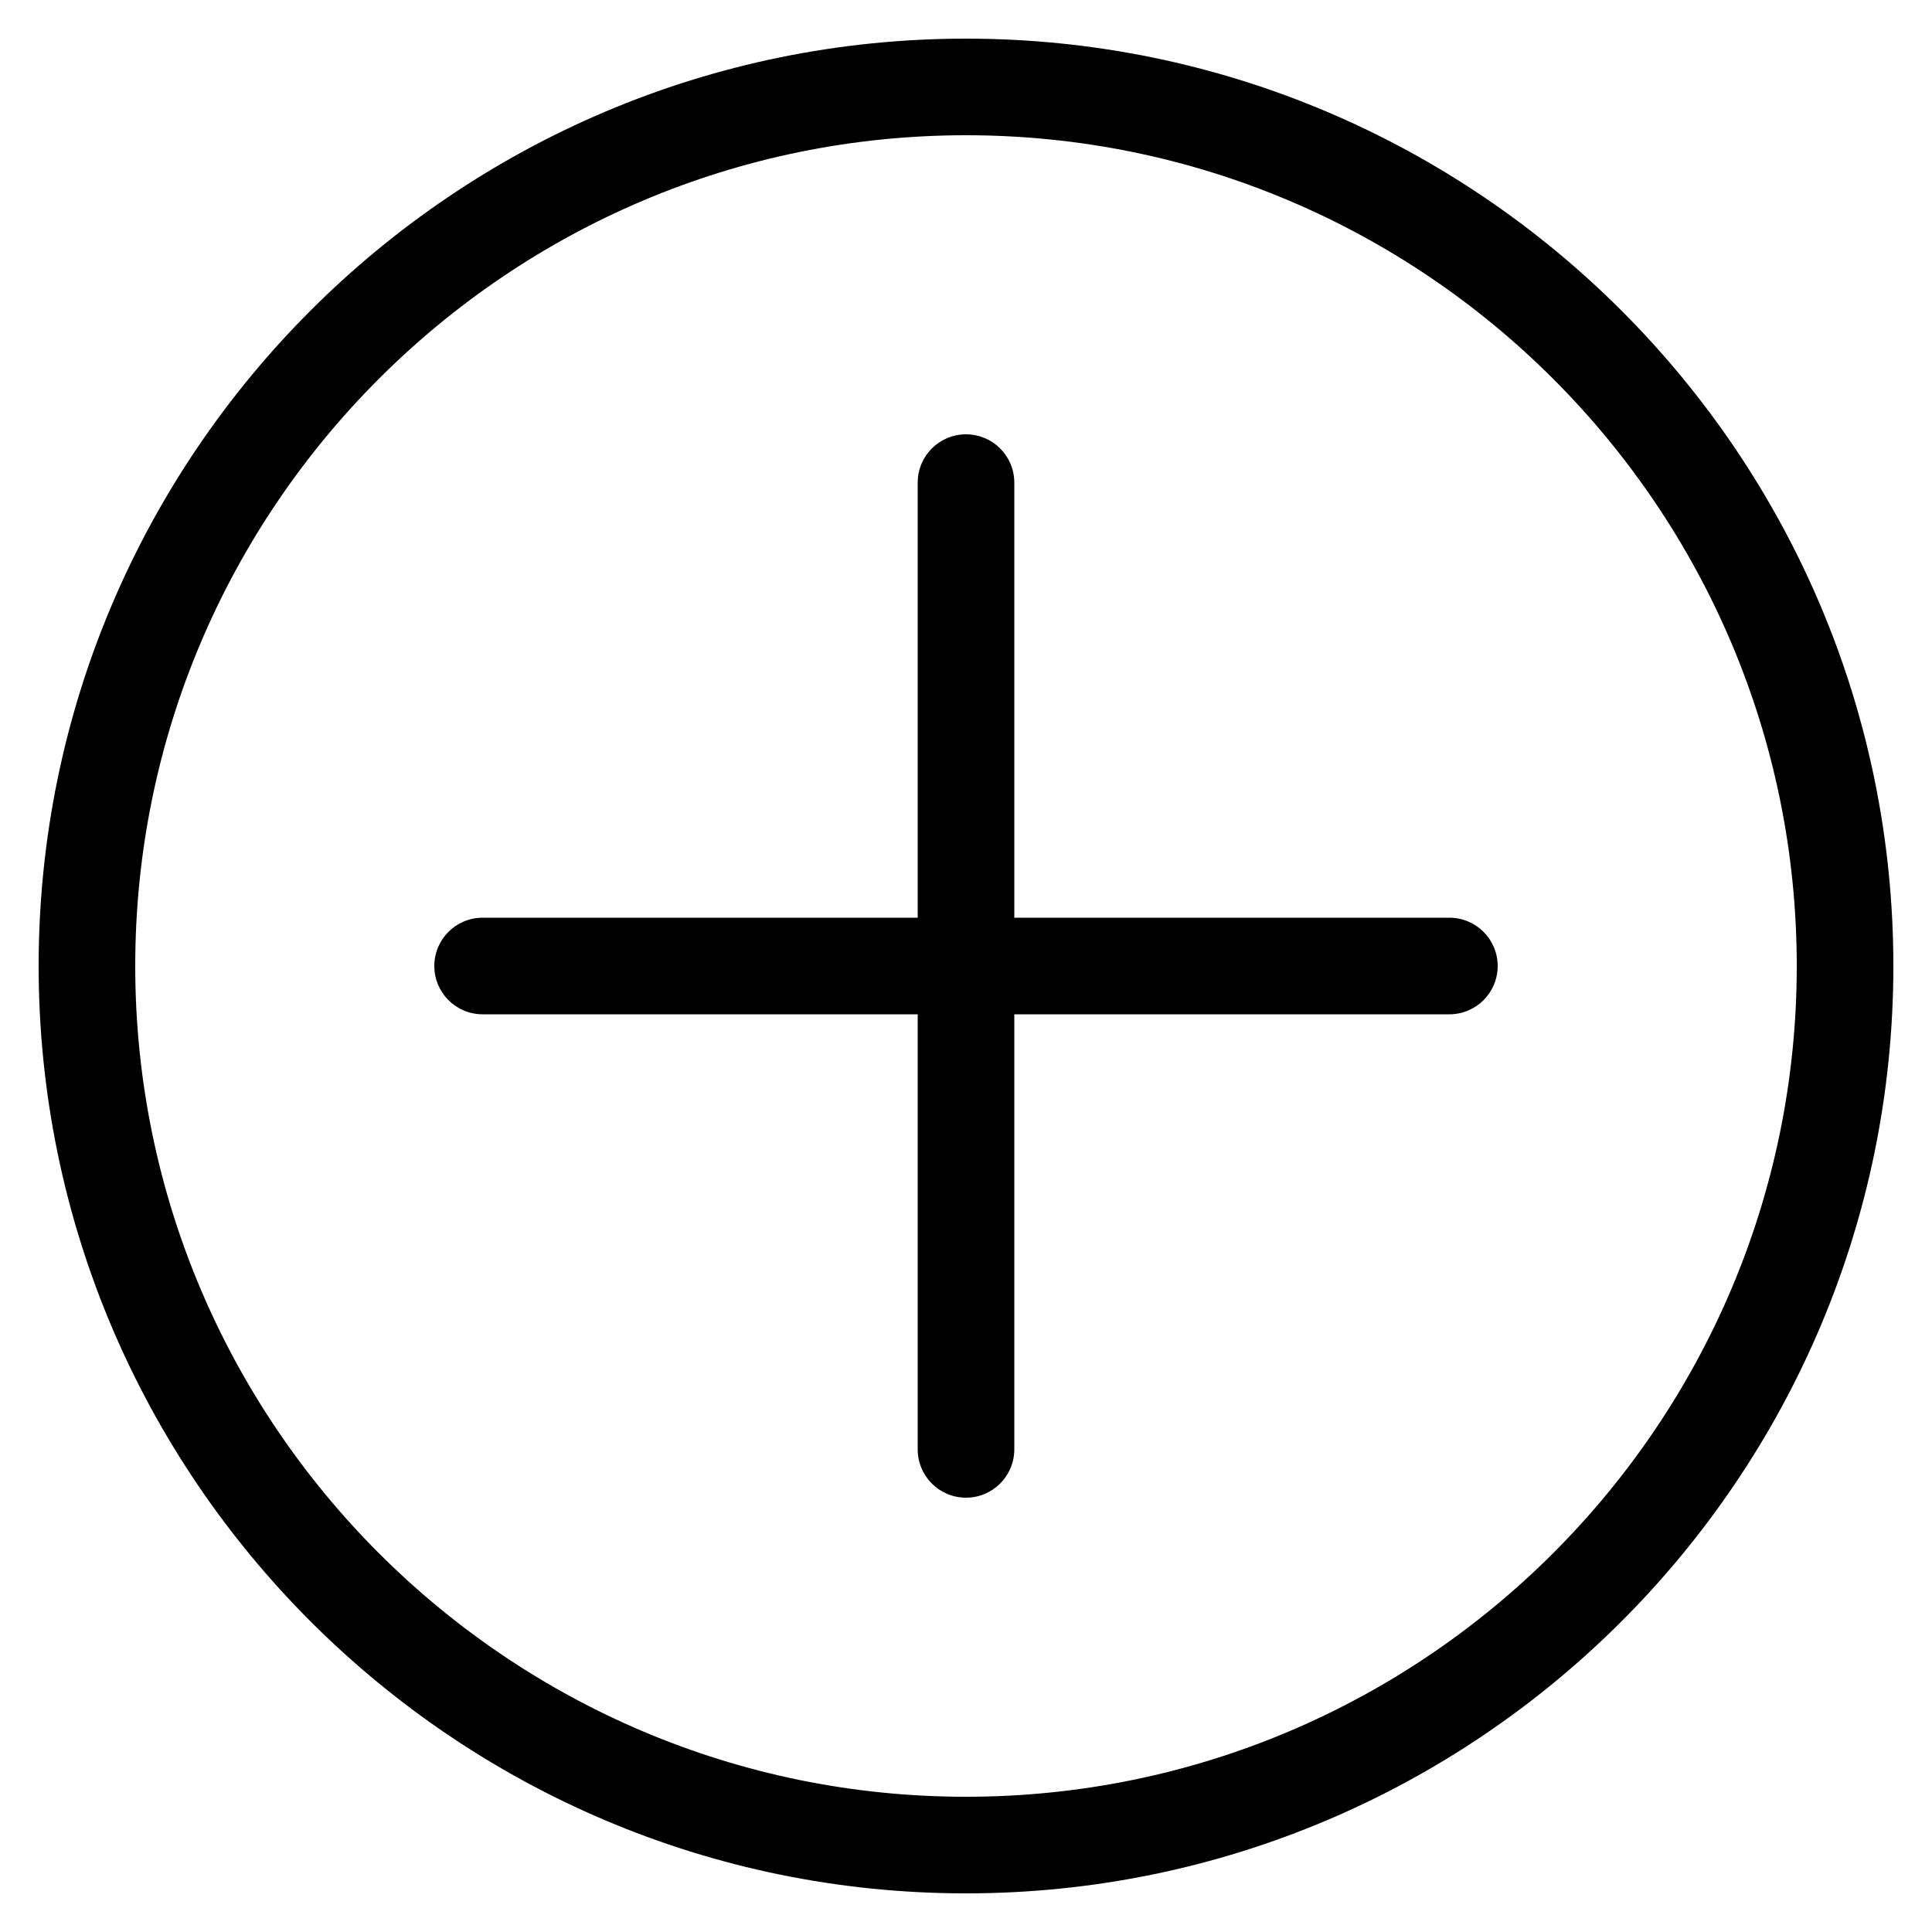 <svg className="circle-plus-icon" xmlns="http://www.w3.org/2000/svg" viewBox="0 0 100 100"><path d="M75.02 47.5H52.5V24.98c0-1.382-1.12-2.5-2.5-2.5s-2.5 1.118-2.5 2.5V47.5H24.98c-1.382 0-2.5 1.12-2.5 2.5s1.118 2.5 2.5 2.5H47.5v22.52c0 1.382 1.12 2.5 2.5 2.5s2.5-1.118 2.5-2.5V52.5h22.52c1.382 0 2.5-1.12 2.5-2.5s-1.12-2.5-2.5-2.5zM50 2C23.532 2 2 23.532 2 50s21.532 48 48 48 48-21.532 48-48S76.468 2 50 2zm0 91C26.29 93 7 73.71 7 50S26.29 7 50 7s43 19.29 43 43-19.29 43-43 43z"/></svg>